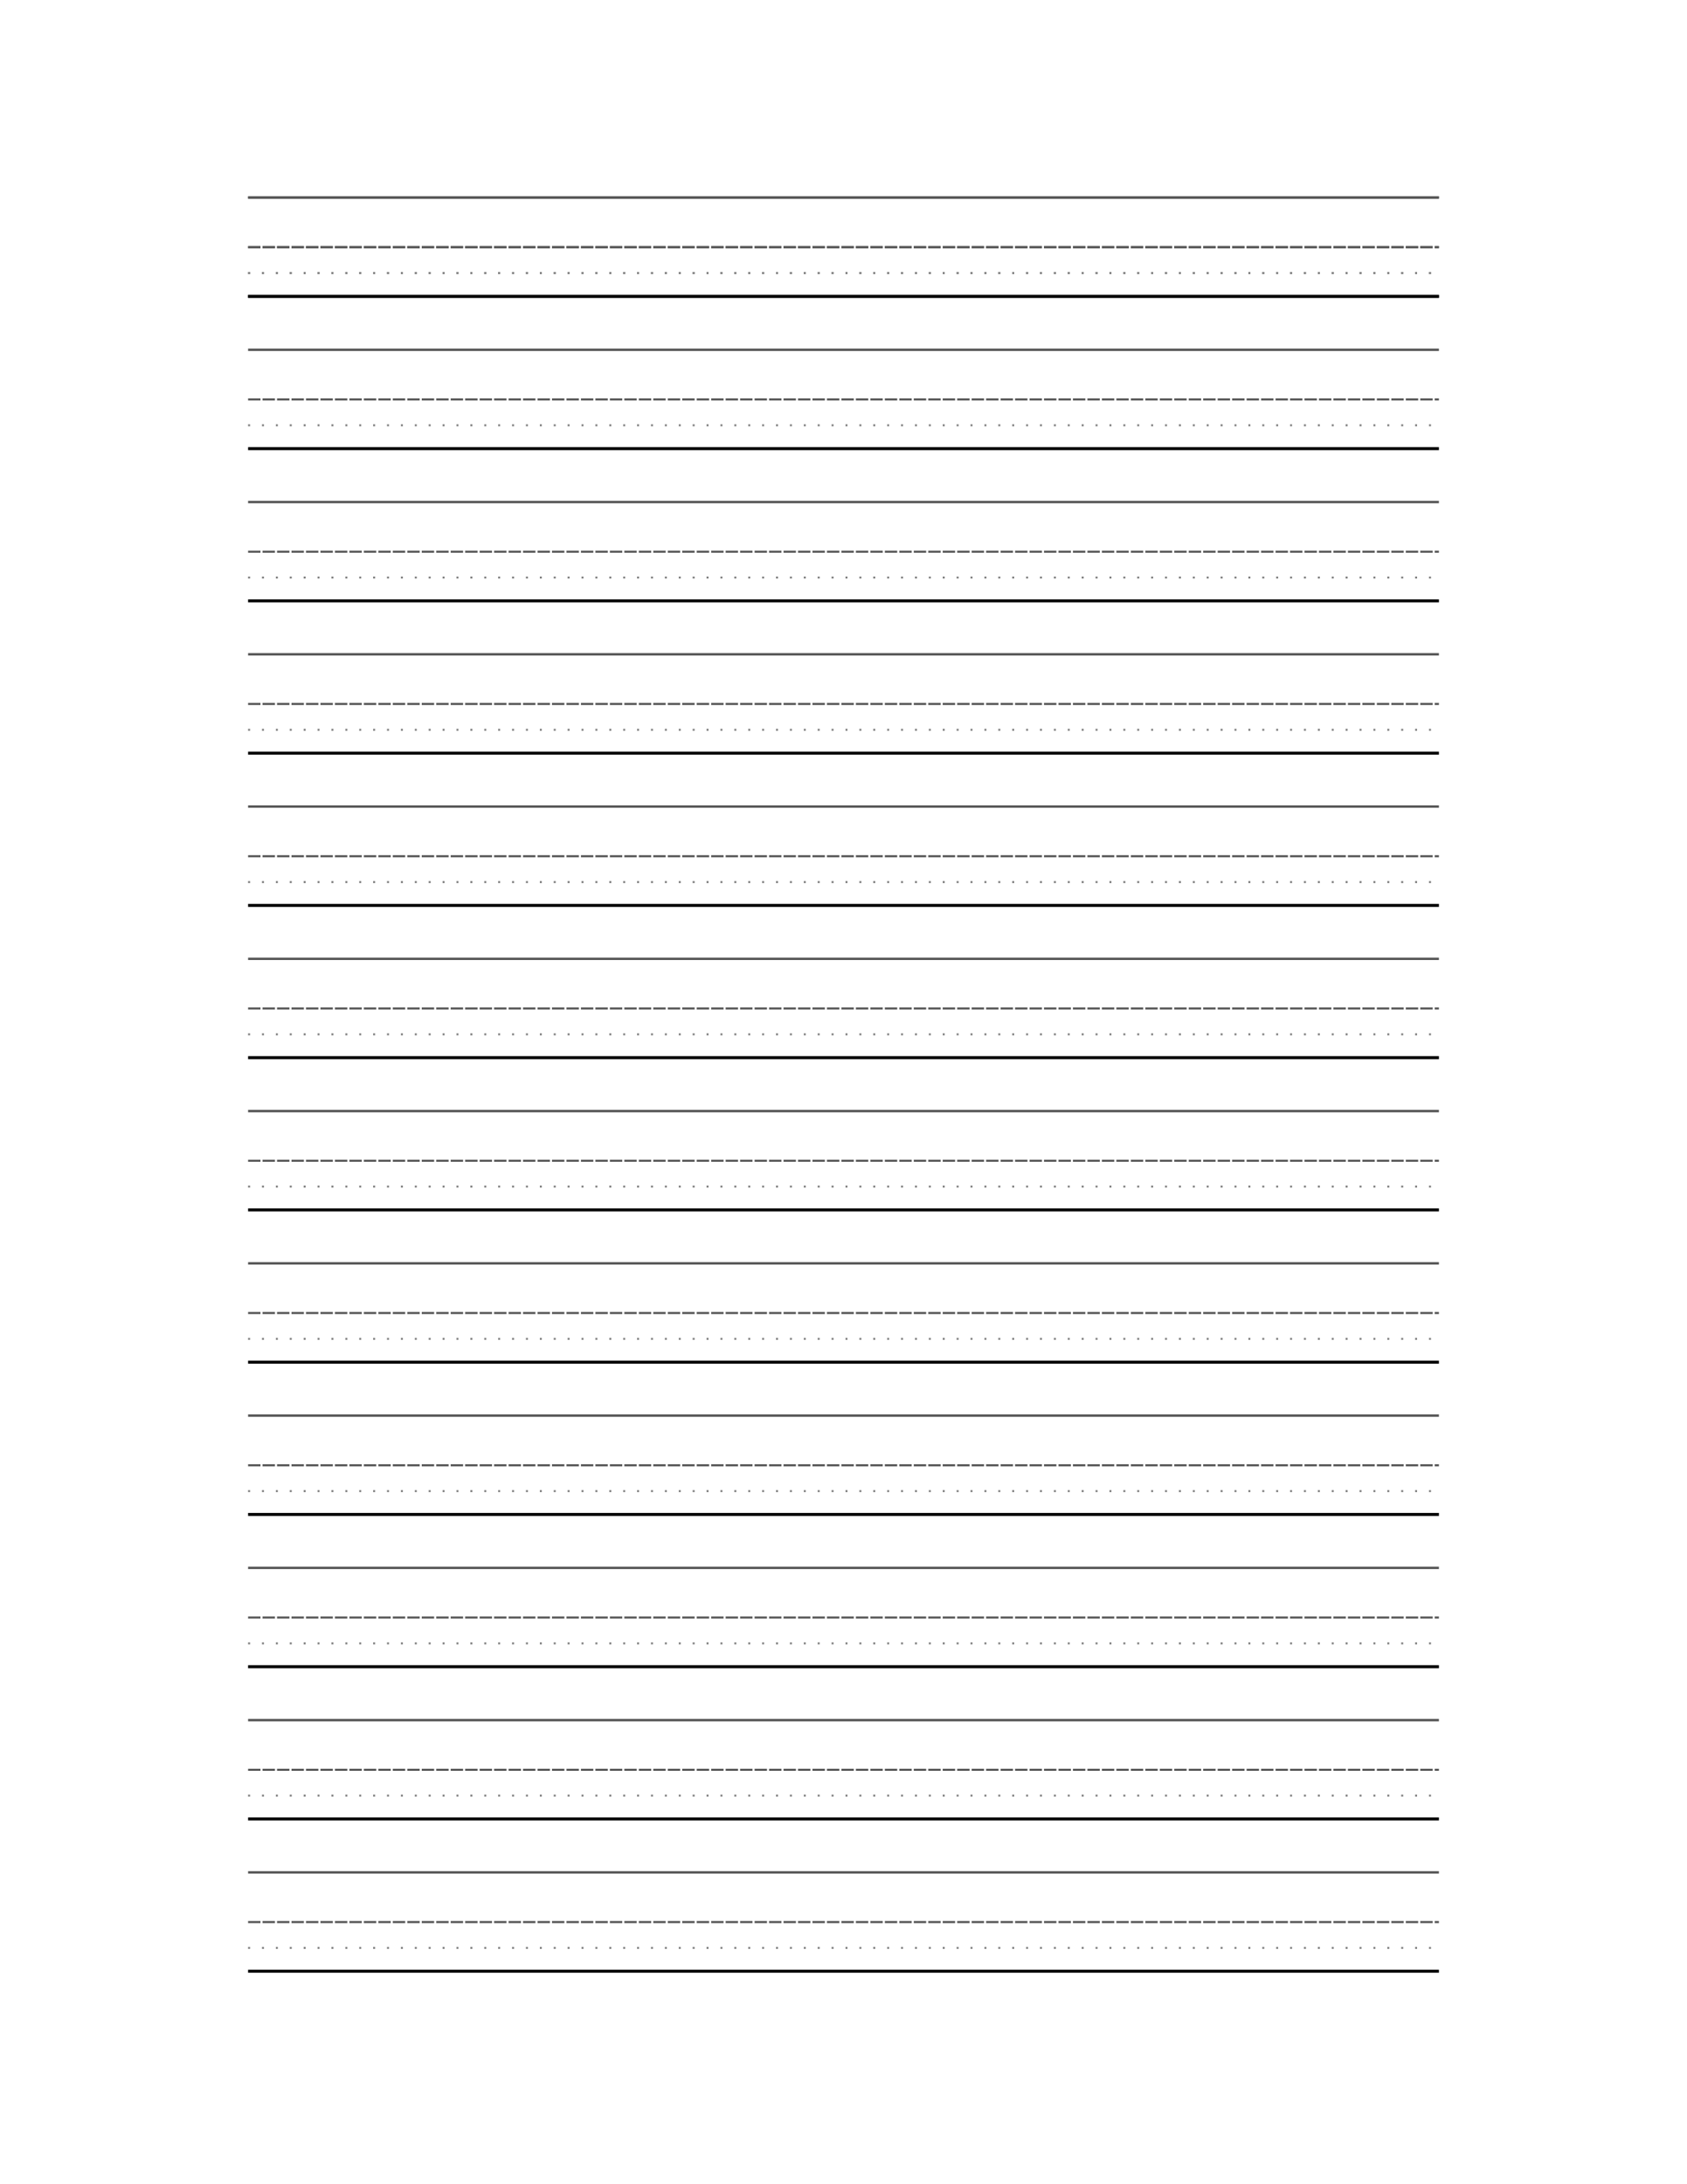 <?xml version="1.0" encoding="UTF-8" standalone="no"?>
<!-- Created with Inkscape (http://www.inkscape.org/) -->

<svg
   xmlns:dc="http://purl.org/dc/elements/1.1/"
   xmlns:cc="http://creativecommons.org/ns#"
   xmlns:rdf="http://www.w3.org/1999/02/22-rdf-syntax-ns#"
   xmlns:svg="http://www.w3.org/2000/svg"
   xmlns="http://www.w3.org/2000/svg"
   xmlns:xlink="http://www.w3.org/1999/xlink"
   xmlns:sodipodi="http://sodipodi.sourceforge.net/DTD/sodipodi-0.dtd"
   xmlns:inkscape="http://www.inkscape.org/namespaces/inkscape"
   width="8.5in"
   height="11in"
   viewBox="0 0 215.9 279.4"
   version="1.1"
   id="svg8"
   inkscape:version="0.92.2 5c3e80d, 2017-08-06"
   sodipodi:docname="beginner's ruled paper (US letter).svg">
  <title
     id="title838">Orthic Beginner's Ruled Paper</title>
  <defs
     id="defs2" />
  <sodipodi:namedview
     id="base"
     pagecolor="#ffffff"
     bordercolor="#666666"
     borderopacity="1.0"
     inkscape:pageopacity="0.0"
     inkscape:pageshadow="2"
     inkscape:zoom="1"
     inkscape:cx="-219.41141"
     inkscape:cy="478.26955"
     inkscape:document-units="in"
     inkscape:current-layer="layer1"
     showgrid="true"
     units="in"
     inkscape:window-width="2560"
     inkscape:window-height="1395"
     inkscape:window-x="0"
     inkscape:window-y="1"
     inkscape:window-maximized="1">
    <inkscape:grid
       type="xygrid"
       id="grid834"
       units="in"
       spacingx="6.35"
       spacingy="3.175"
       empspacing="6"
       dotted="true" />
  </sodipodi:namedview>
  <g
     inkscape:label="Layer 1"
     inkscape:groupmode="layer"
     id="layer1"
     transform="translate(0,-17.6)"
     sodipodi:insensitive="true">
    <g
       id="g876"
       inkscape:tile-cx="107.95"
       inkscape:tile-cy="31.588604"
       inkscape:tile-w="152.4"
       inkscape:tile-h="12.984692"
       inkscape:tile-x0="31.75"
       inkscape:tile-y0="25.115308">
      <path
         inkscape:connector-curvature="0"
         id="path844"
         d="m 31.75,42.868 c 152.4,0 152.4,0 152.4,0"
         style="fill:none;fill-rule:evenodd;stroke:#555555;stroke-width:0.305;stroke-linecap:butt;stroke-linejoin:miter;stroke-miterlimit:4;stroke-dasharray:none;stroke-opacity:1" />
      <path
         inkscape:connector-curvature="0"
         id="path846"
         d="m 31.75,49.218 c 152.4,0 152.4,0 152.4,0"
         style="fill:none;fill-rule:evenodd;stroke:#555555;stroke-width:0.265;stroke-linecap:butt;stroke-linejoin:miter;stroke-miterlimit:4;stroke-dasharray:1.587, 0.265;stroke-dashoffset:0;stroke-opacity:1" />
      <path
         inkscape:connector-curvature="0"
         id="path848"
         d="m 31.75,55.51 c 152.4,0 152.4,0 152.4,0"
         style="fill:none;fill-rule:evenodd;stroke:#000000;stroke-width:0.381;stroke-linecap:butt;stroke-linejoin:miter;stroke-miterlimit:4;stroke-dasharray:none;stroke-opacity:1" />
      <path
         inkscape:connector-curvature="0"
         id="path870"
         d="m 31.75,52.525 h 152.4 v 0 0"
         style="fill:none;fill-rule:evenodd;stroke:#808080;stroke-width:0.254;stroke-linecap:butt;stroke-linejoin:miter;stroke-miterlimit:4;stroke-dasharray:0.254, 1.524;stroke-dashoffset:0;stroke-opacity:1" />
    </g>
    <use
       x="0"
       y="0"
       inkscape:tiled-clone-of="#g876"
       xlink:href="#g876"
       id="use8603"
       width="100%"
       height="100%" />
    <use
       x="0"
       y="0"
       inkscape:tiled-clone-of="#g876"
       xlink:href="#g876"
       transform="translate(0,19.477)"
       id="use8605"
       width="100%"
       height="100%" />
    <use
       x="0"
       y="0"
       inkscape:tiled-clone-of="#g876"
       xlink:href="#g876"
       transform="translate(0,38.954)"
       id="use8607"
       width="100%"
       height="100%" />
    <use
       x="0"
       y="0"
       inkscape:tiled-clone-of="#g876"
       xlink:href="#g876"
       transform="translate(0,58.431)"
       id="use8609"
       width="100%"
       height="100%" />
    <use
       x="0"
       y="0"
       inkscape:tiled-clone-of="#g876"
       xlink:href="#g876"
       transform="translate(0,77.908)"
       id="use8611"
       width="100%"
       height="100%" />
    <use
       x="0"
       y="0"
       inkscape:tiled-clone-of="#g876"
       xlink:href="#g876"
       transform="translate(0,97.385)"
       id="use8613"
       width="100%"
       height="100%" />
    <use
       x="0"
       y="0"
       inkscape:tiled-clone-of="#g876"
       xlink:href="#g876"
       transform="translate(0,116.862)"
       id="use8615"
       width="100%"
       height="100%" />
    <use
       x="0"
       y="0"
       inkscape:tiled-clone-of="#g876"
       xlink:href="#g876"
       transform="translate(0,136.339)"
       id="use8617"
       width="100%"
       height="100%" />
    <use
       x="0"
       y="0"
       inkscape:tiled-clone-of="#g876"
       xlink:href="#g876"
       transform="translate(0,155.816)"
       id="use8619"
       width="100%"
       height="100%" />
    <use
       x="0"
       y="0"
       inkscape:tiled-clone-of="#g876"
       xlink:href="#g876"
       transform="translate(0,175.293)"
       id="use8621"
       width="100%"
       height="100%" />
    <use
       x="0"
       y="0"
       inkscape:tiled-clone-of="#g876"
       xlink:href="#g876"
       transform="translate(0,194.77)"
       id="use8623"
       width="100%"
       height="100%" />
    <use
       x="0"
       y="0"
       inkscape:tiled-clone-of="#g876"
       xlink:href="#g876"
       transform="translate(0,214.247)"
       id="use8625"
       width="100%"
       height="100%" />
  </g>
</svg>
